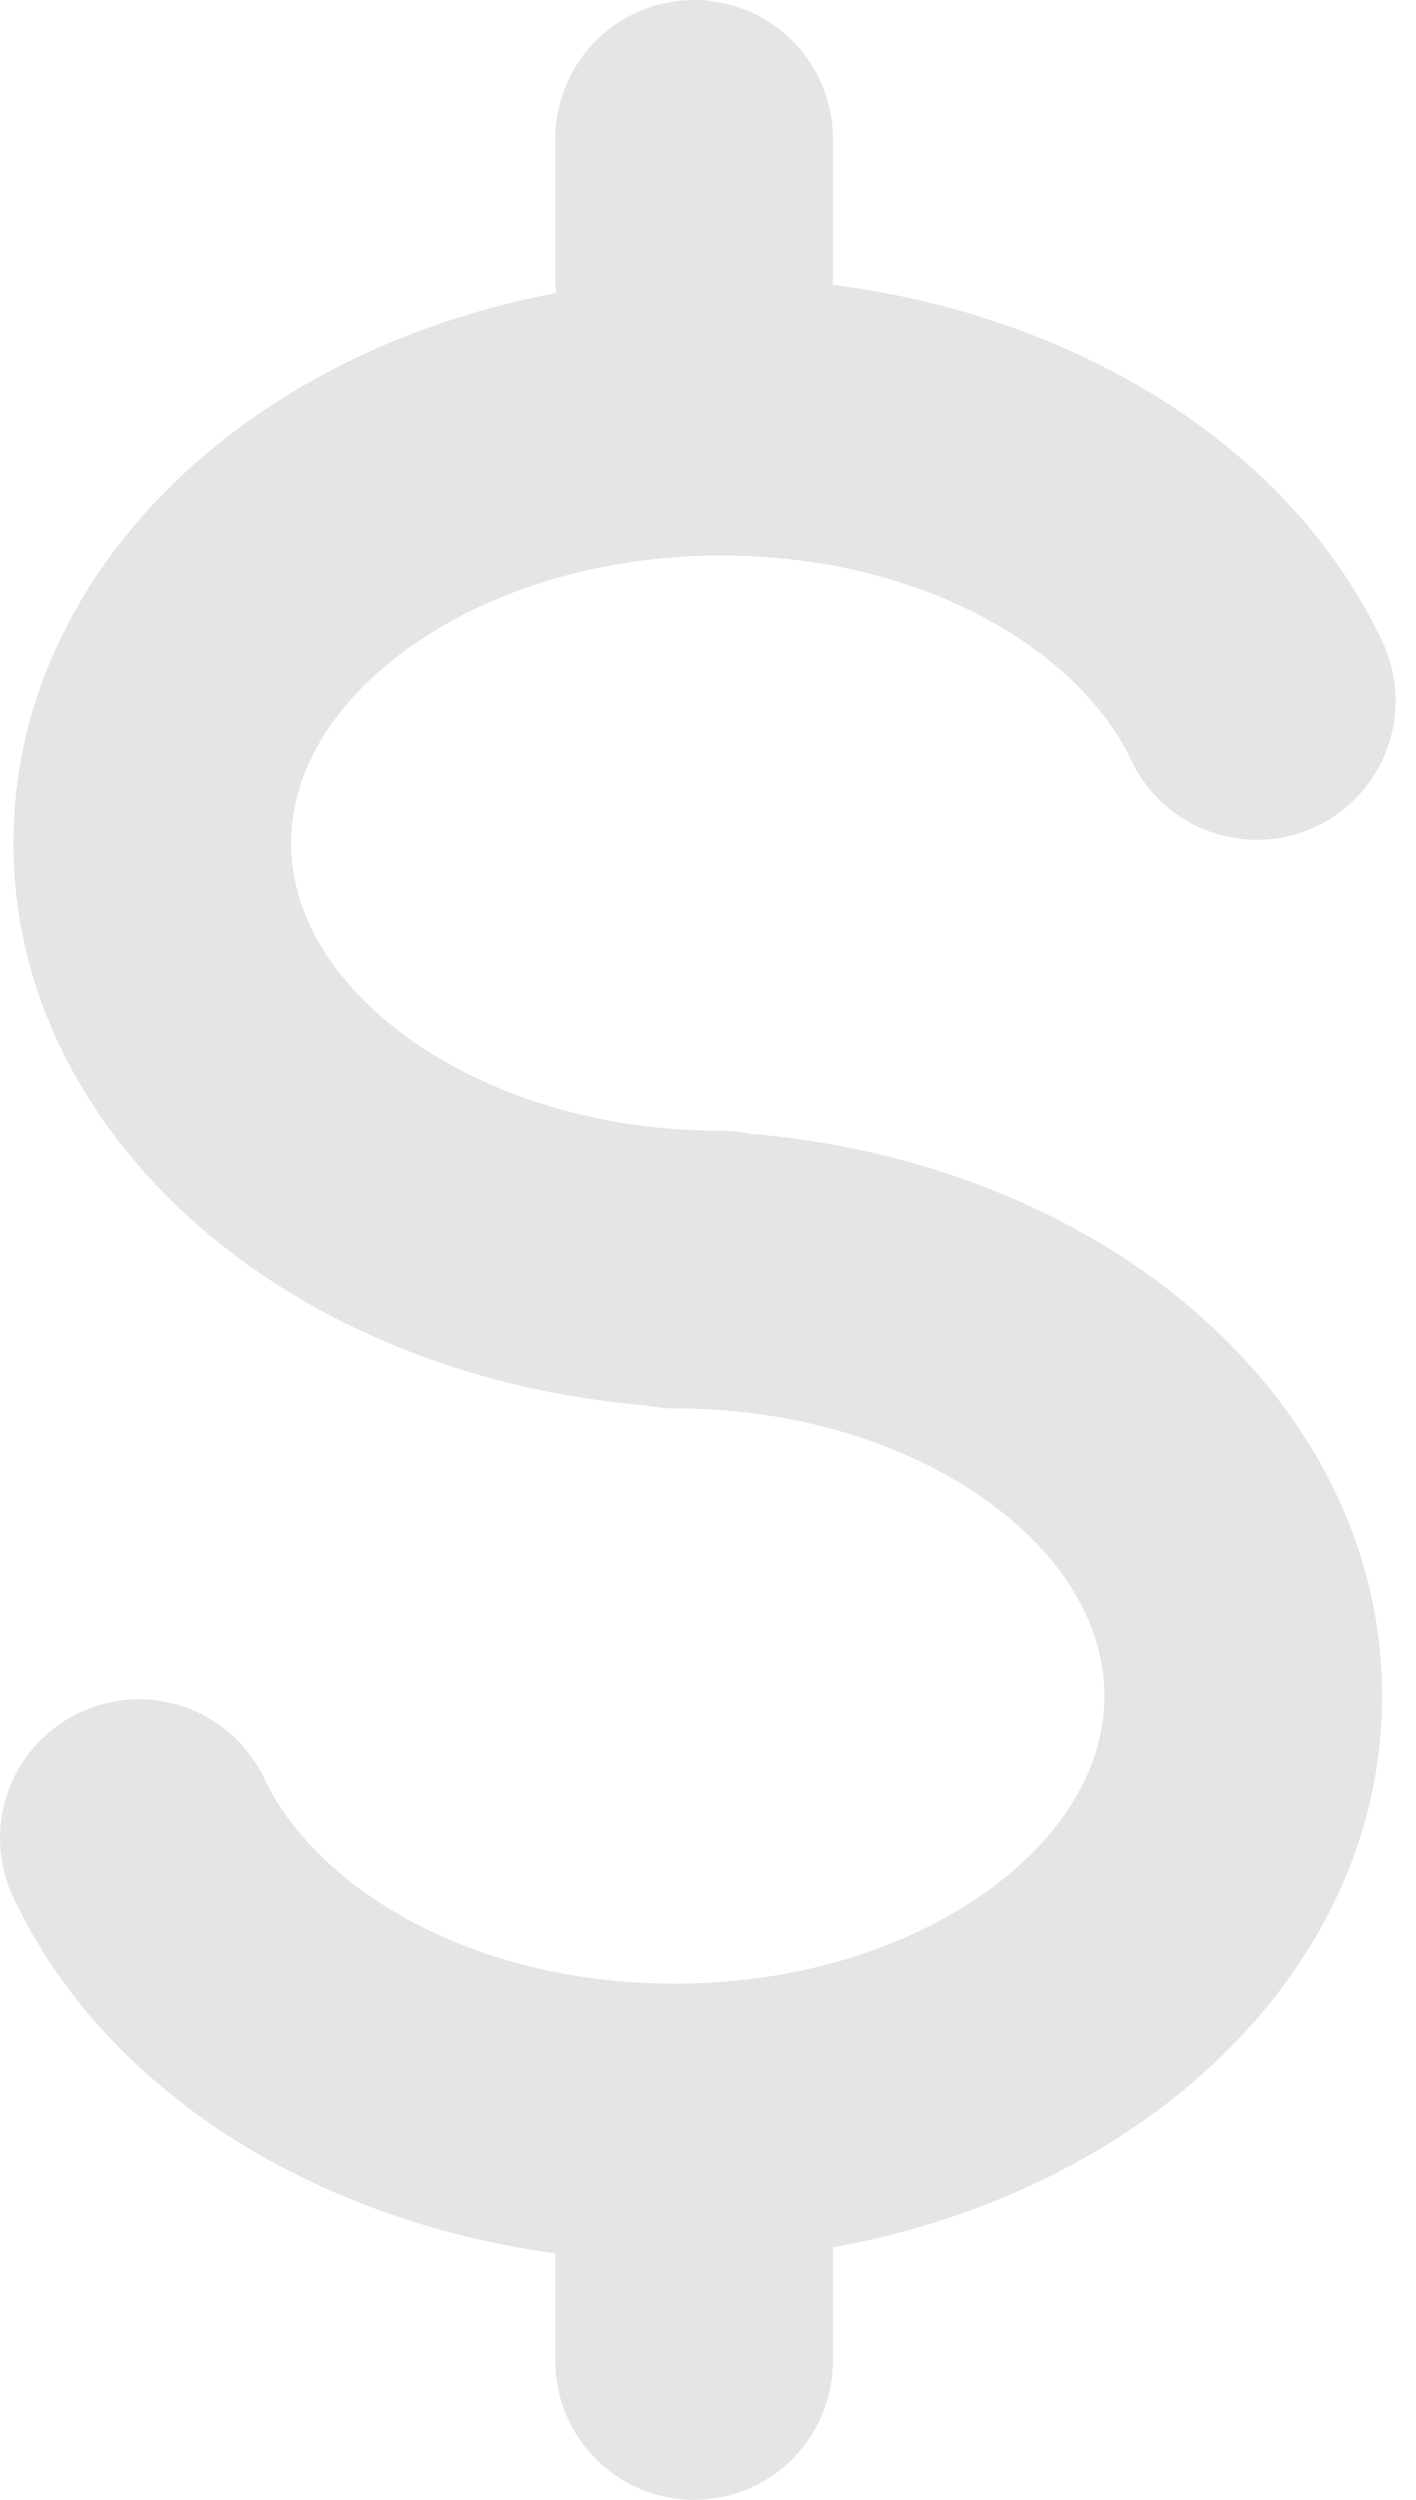 <svg width="51" height="90" viewBox="0 0 51 90" fill="none" xmlns="http://www.w3.org/2000/svg">
<path fill-rule="evenodd" clip-rule="evenodd" d="M14.484 23.5C11.729 25.565 10.484 28.04 10.484 30.35C10.484 32.665 11.729 35.14 14.484 37.21C17.244 39.28 21.284 40.71 25.959 40.71C27.285 40.71 28.557 41.237 29.495 42.175C30.433 43.112 30.959 44.384 30.959 45.71C30.959 47.036 30.433 48.308 29.495 49.245C28.557 50.183 27.285 50.71 25.959 50.71C19.329 50.71 13.134 48.7 8.484 45.21C3.834 41.72 0.484 36.52 0.484 30.355C0.484 24.185 3.834 18.985 8.484 15.495C13.134 12.01 19.334 10 25.959 10C36.224 10 45.929 14.915 49.789 23.1C50.069 23.694 50.23 24.338 50.261 24.994C50.292 25.65 50.194 26.306 49.972 26.924C49.75 27.543 49.408 28.111 48.966 28.597C48.524 29.083 47.991 29.477 47.397 29.758C46.803 30.038 46.159 30.198 45.503 30.229C44.847 30.261 44.191 30.162 43.573 29.94C42.954 29.718 42.386 29.376 41.9 28.934C41.414 28.492 41.019 27.959 40.739 27.365C38.989 23.63 33.529 20 25.964 20C21.289 20 17.244 21.43 14.484 23.5Z" fill="#E5E5E5"/>
<path fill-rule="evenodd" clip-rule="evenodd" d="M35.785 67.915C38.539 65.85 39.779 63.375 39.779 61.065C39.779 58.75 38.539 56.27 35.779 54.205C33.025 52.135 28.98 50.705 24.309 50.705C22.983 50.705 21.712 50.178 20.774 49.24C19.836 48.303 19.309 47.031 19.309 45.705C19.309 44.379 19.836 43.107 20.774 42.169C21.712 41.232 22.983 40.705 24.309 40.705C30.939 40.705 37.135 42.715 41.785 46.205C46.434 49.695 49.779 54.895 49.779 61.06C49.779 67.225 46.434 72.43 41.779 75.915C37.13 79.405 30.939 81.415 24.309 81.415C14.044 81.415 4.335 76.5 0.48 68.31C-0.086 67.111 -0.152 65.736 0.296 64.487C0.744 63.239 1.67 62.221 2.87 61.655C4.069 61.089 5.444 61.023 6.692 61.472C7.94 61.92 8.959 62.846 9.525 64.045C11.284 67.785 16.744 71.415 24.309 71.415C28.985 71.415 33.025 69.985 35.785 67.915ZM25 0C26.326 0 27.597 0.527 28.535 1.464C29.473 2.402 30 3.674 30 5V10C30 11.326 29.473 12.598 28.535 13.536C27.597 14.473 26.326 15 25 15C23.673 15 22.402 14.473 21.464 13.536C20.526 12.598 20 11.326 20 10V5C20 3.674 20.526 2.402 21.464 1.464C22.402 0.527 23.673 0 25 0Z" fill="#E5E5E5"/>
<path fill-rule="evenodd" clip-rule="evenodd" d="M25 75C26.326 75 27.598 75.527 28.535 76.465C29.473 77.402 30 78.674 30 80V85C30 86.326 29.473 87.598 28.535 88.535C27.598 89.473 26.326 90 25 90C23.674 90 22.402 89.473 21.465 88.535C20.527 87.598 20 86.326 20 85V80C20 78.674 20.527 77.402 21.465 76.465C22.402 75.527 23.674 75 25 75Z" fill="#E5E5E5"/>
</svg>

